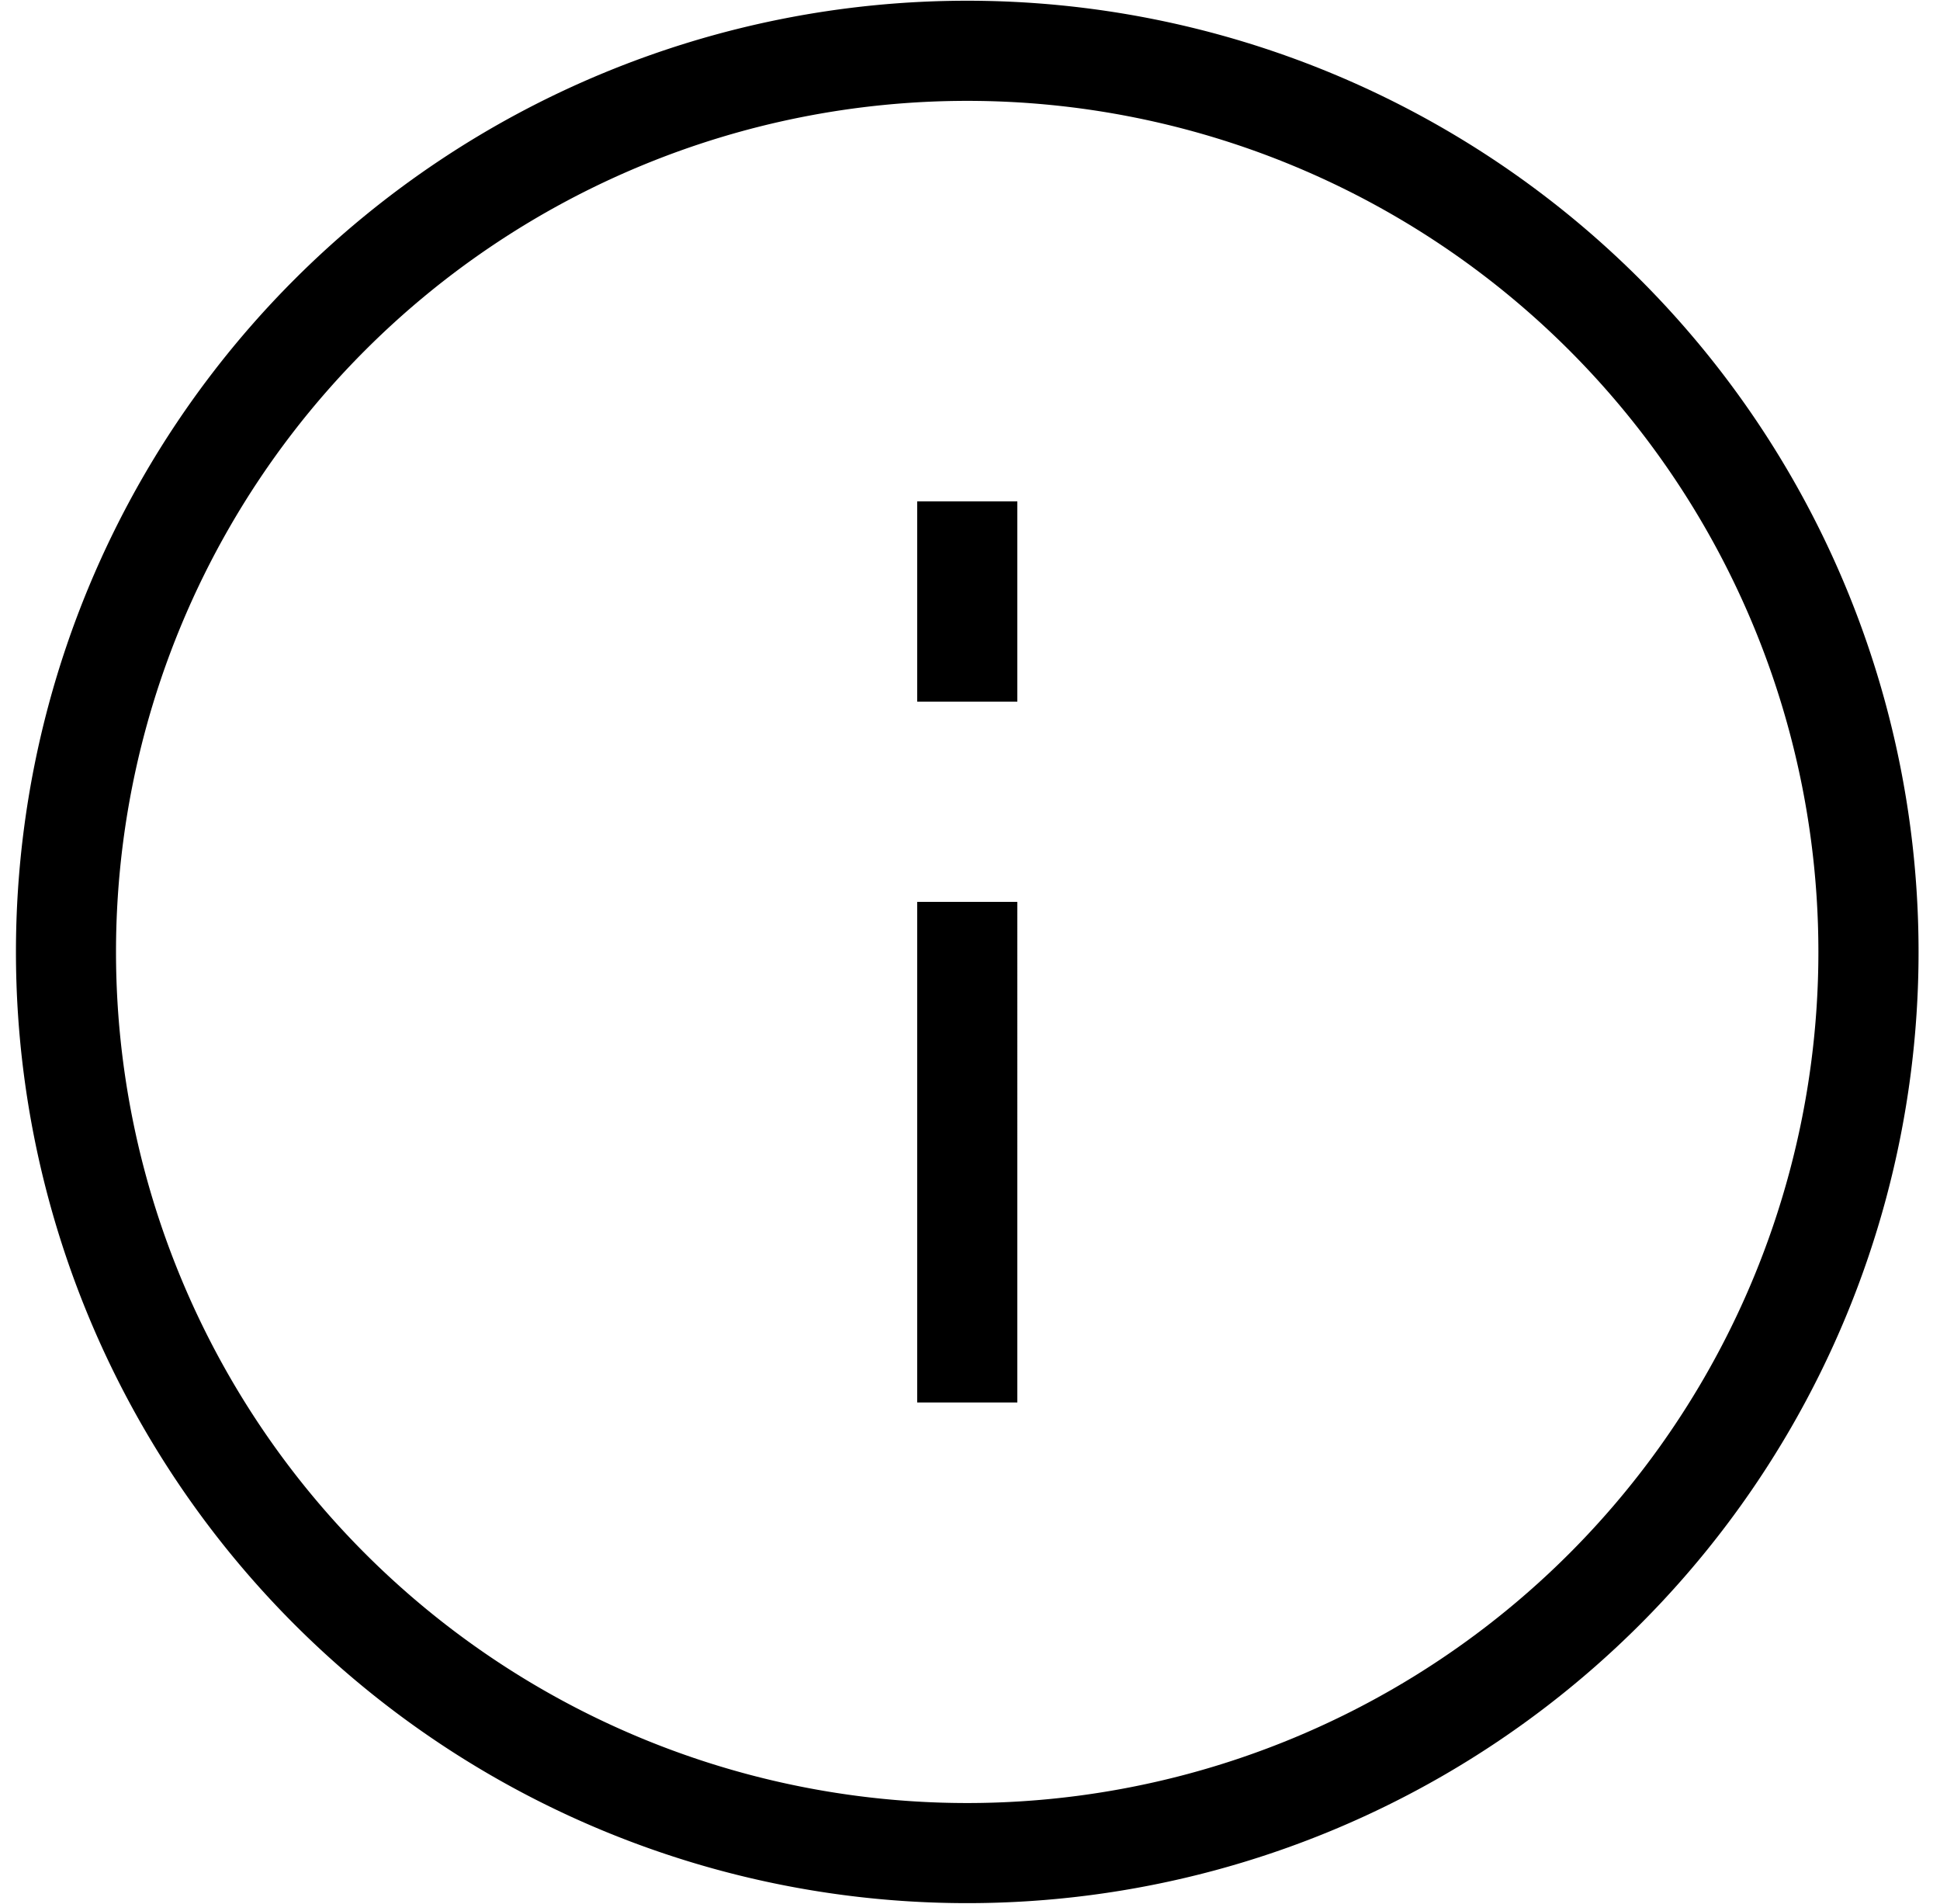 <svg width="53" height="52" fill="none" xmlns="http://www.w3.org/2000/svg"><path d="M26.425.02a25.996 25.996 0 0118.378 7.61 25.974 25.974 0 010 36.74 25.996 25.996 0 01-36.756 0 25.974 25.974 0 010-36.74A25.996 25.996 0 0126.425.02zm0 2.735A23.26 23.26 0 009.98 9.563a23.24 23.24 0 000 32.874 23.26 23.26 0 0032.887 0 23.24 23.24 0 000-32.874 23.26 23.26 0 00-16.443-6.808zm-1.368 10.939v5.47h2.736v-5.47h-2.736zm0 10.939v13.673h2.736V24.633h-2.736z" fill="#000"/></svg>
